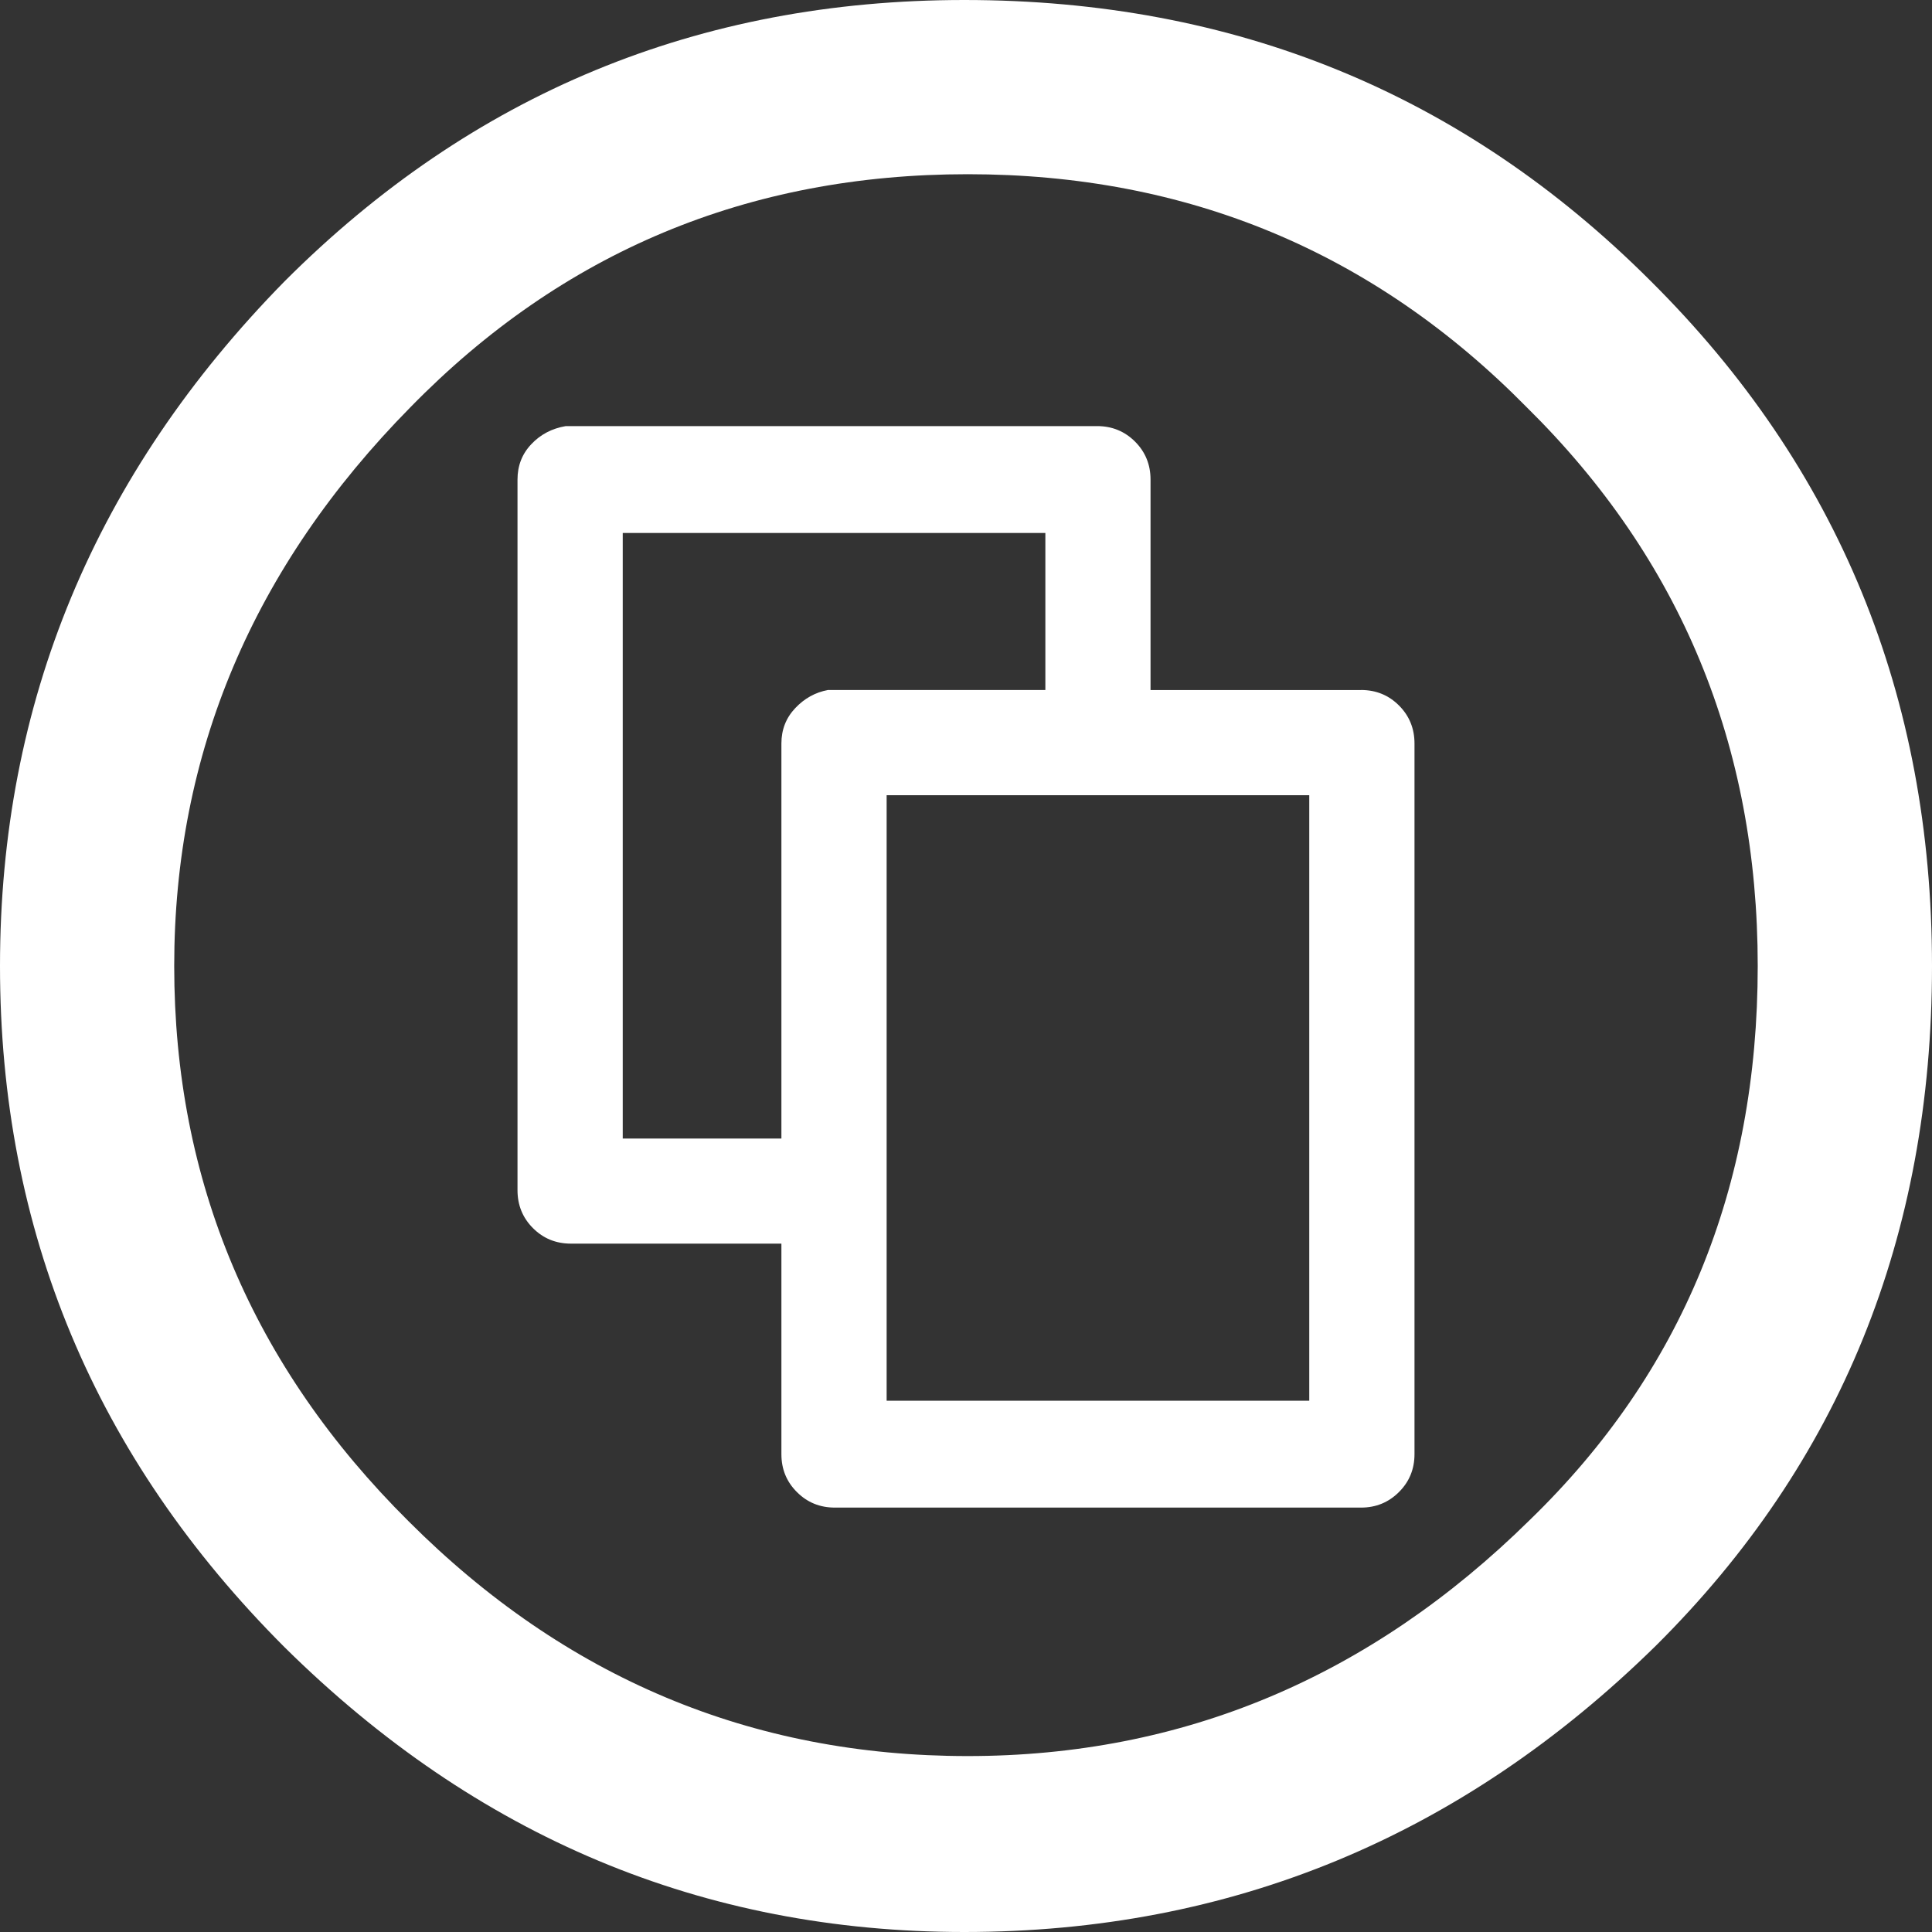 <?xml version="1.0" encoding="UTF-8" standalone="no"?>


<!-- Uploaded to: SVG Repo, www.svgrepo.com, Generator: SVG Repo Mixer Tools -->
<svg 
fill="white"
   xmlns:dc="http://purl.org/dc/elements/1.1/"
   xmlns:cc="http://creativecommons.org/ns#"
   xmlns:rdf="http://www.w3.org/1999/02/22-rdf-syntax-ns#"
   xmlns:svg="http://www.w3.org/2000/svg"
   xmlns="http://www.w3.org/2000/svg"
   xmlns:sodipodi="http://sodipodi.sourceforge.net/DTD/sodipodi-0.dtd"
   xmlns:inkscape="http://www.inkscape.org/namespaces/inkscape"
   version="1.0"
   id="Layer_1"
   x="0px"
   y="0px"
   width="800px"
   height="800px"
   viewBox="5.5 -3.5 64 64"
   enable-background="new 5.5 -3.5 64 64"
   xml:space="preserve"
   inkscape:version="0.91 r13725"
   sodipodi:docname="share.svg">

<rect x="5.5" y="-3.5" width="64" height="64" fill="#333333" stroke="none"/>


<defs
     id="defs103" />

<sodipodi:namedview
     pagecolor="white"
     bordercolor="#666666"
     borderopacity="1"
     objecttolerance="10"
     gridtolerance="10"
     guidetolerance="10"
     inkscape:pageopacity="0"
     inkscape:pageshadow="2"
     inkscape:window-width="640"
     inkscape:window-height="480"
     id="namedview101"
     showgrid="false"
     inkscape:zoom="3.6875"
     inkscape:cx="32"
     inkscape:cy="32"
     inkscape:window-x="0"
     inkscape:window-y="0"
     inkscape:window-maximized="0"
     inkscape:current-layer="Layer_1" />

<g
     id="g93">

<g
       id="g97">

<path
         d="M 31.943 0 C 23.143 0 15.639 3.105 9.43 9.316 C 3.145 15.716 0 23.279 0 32.002 C 0 40.765 3.145 48.285 9.43 54.57 C 15.791 60.856 23.294 64 31.943 64 C 40.779 64 48.418 60.838 54.855 54.514 C 60.951 48.457 64 40.954 64 32 C 64 23.048 60.894 15.486 54.686 9.314 C 48.475 3.104 40.894 0 31.943 0 z M 32.057 5.771 C 39.332 5.771 45.503 8.341 50.57 13.486 C 55.673 18.514 58.227 24.687 58.227 32 C 58.227 39.353 55.713 45.468 50.684 50.344 C 45.389 55.563 39.178 58.172 32.055 58.172 C 24.893 58.172 18.722 55.582 13.541 50.4 C 8.361 45.257 5.771 39.125 5.771 32 C 5.771 24.954 8.38 18.782 13.6 13.486 C 18.629 8.343 24.781 5.771 32.057 5.771 z M 18.742 14.115 C 18.285 14.192 17.903 14.392 17.6 14.715 C 17.293 15.038 17.143 15.429 17.143 15.887 L 17.143 39.426 C 17.143 39.923 17.314 40.342 17.656 40.684 C 17.999 41.027 18.417 41.197 18.914 41.197 L 25.885 41.197 L 25.885 48.17 C 25.885 48.665 26.054 49.083 26.398 49.426 C 26.742 49.771 27.16 49.941 27.656 49.941 L 45.086 49.941 C 45.58 49.941 46 49.769 46.342 49.426 C 46.686 49.084 46.857 48.665 46.857 48.17 L 46.857 24.629 C 46.857 24.134 46.686 23.712 46.342 23.369 C 46 23.027 45.58 22.857 45.086 22.857 L 45.086 22.859 L 38.113 22.859 L 38.113 15.887 C 38.113 15.392 37.942 14.971 37.6 14.629 C 37.256 14.286 36.836 14.115 36.342 14.115 L 18.912 14.115 L 18.742 14.115 z M 20.629 17.656 L 34.629 17.656 L 34.629 22.857 L 27.656 22.857 L 27.428 22.857 C 27.01 22.934 26.648 23.135 26.344 23.457 C 26.037 23.781 25.885 24.172 25.885 24.629 L 25.885 37.715 L 20.629 37.715 L 20.629 17.656 z M 29.371 26.342 L 43.371 26.342 L 43.371 46.4 L 29.371 46.4 L 29.371 26.342 z "
         transform="translate(5.5,-3.5)"
         id="path99" />

</g>

</g>

</svg>